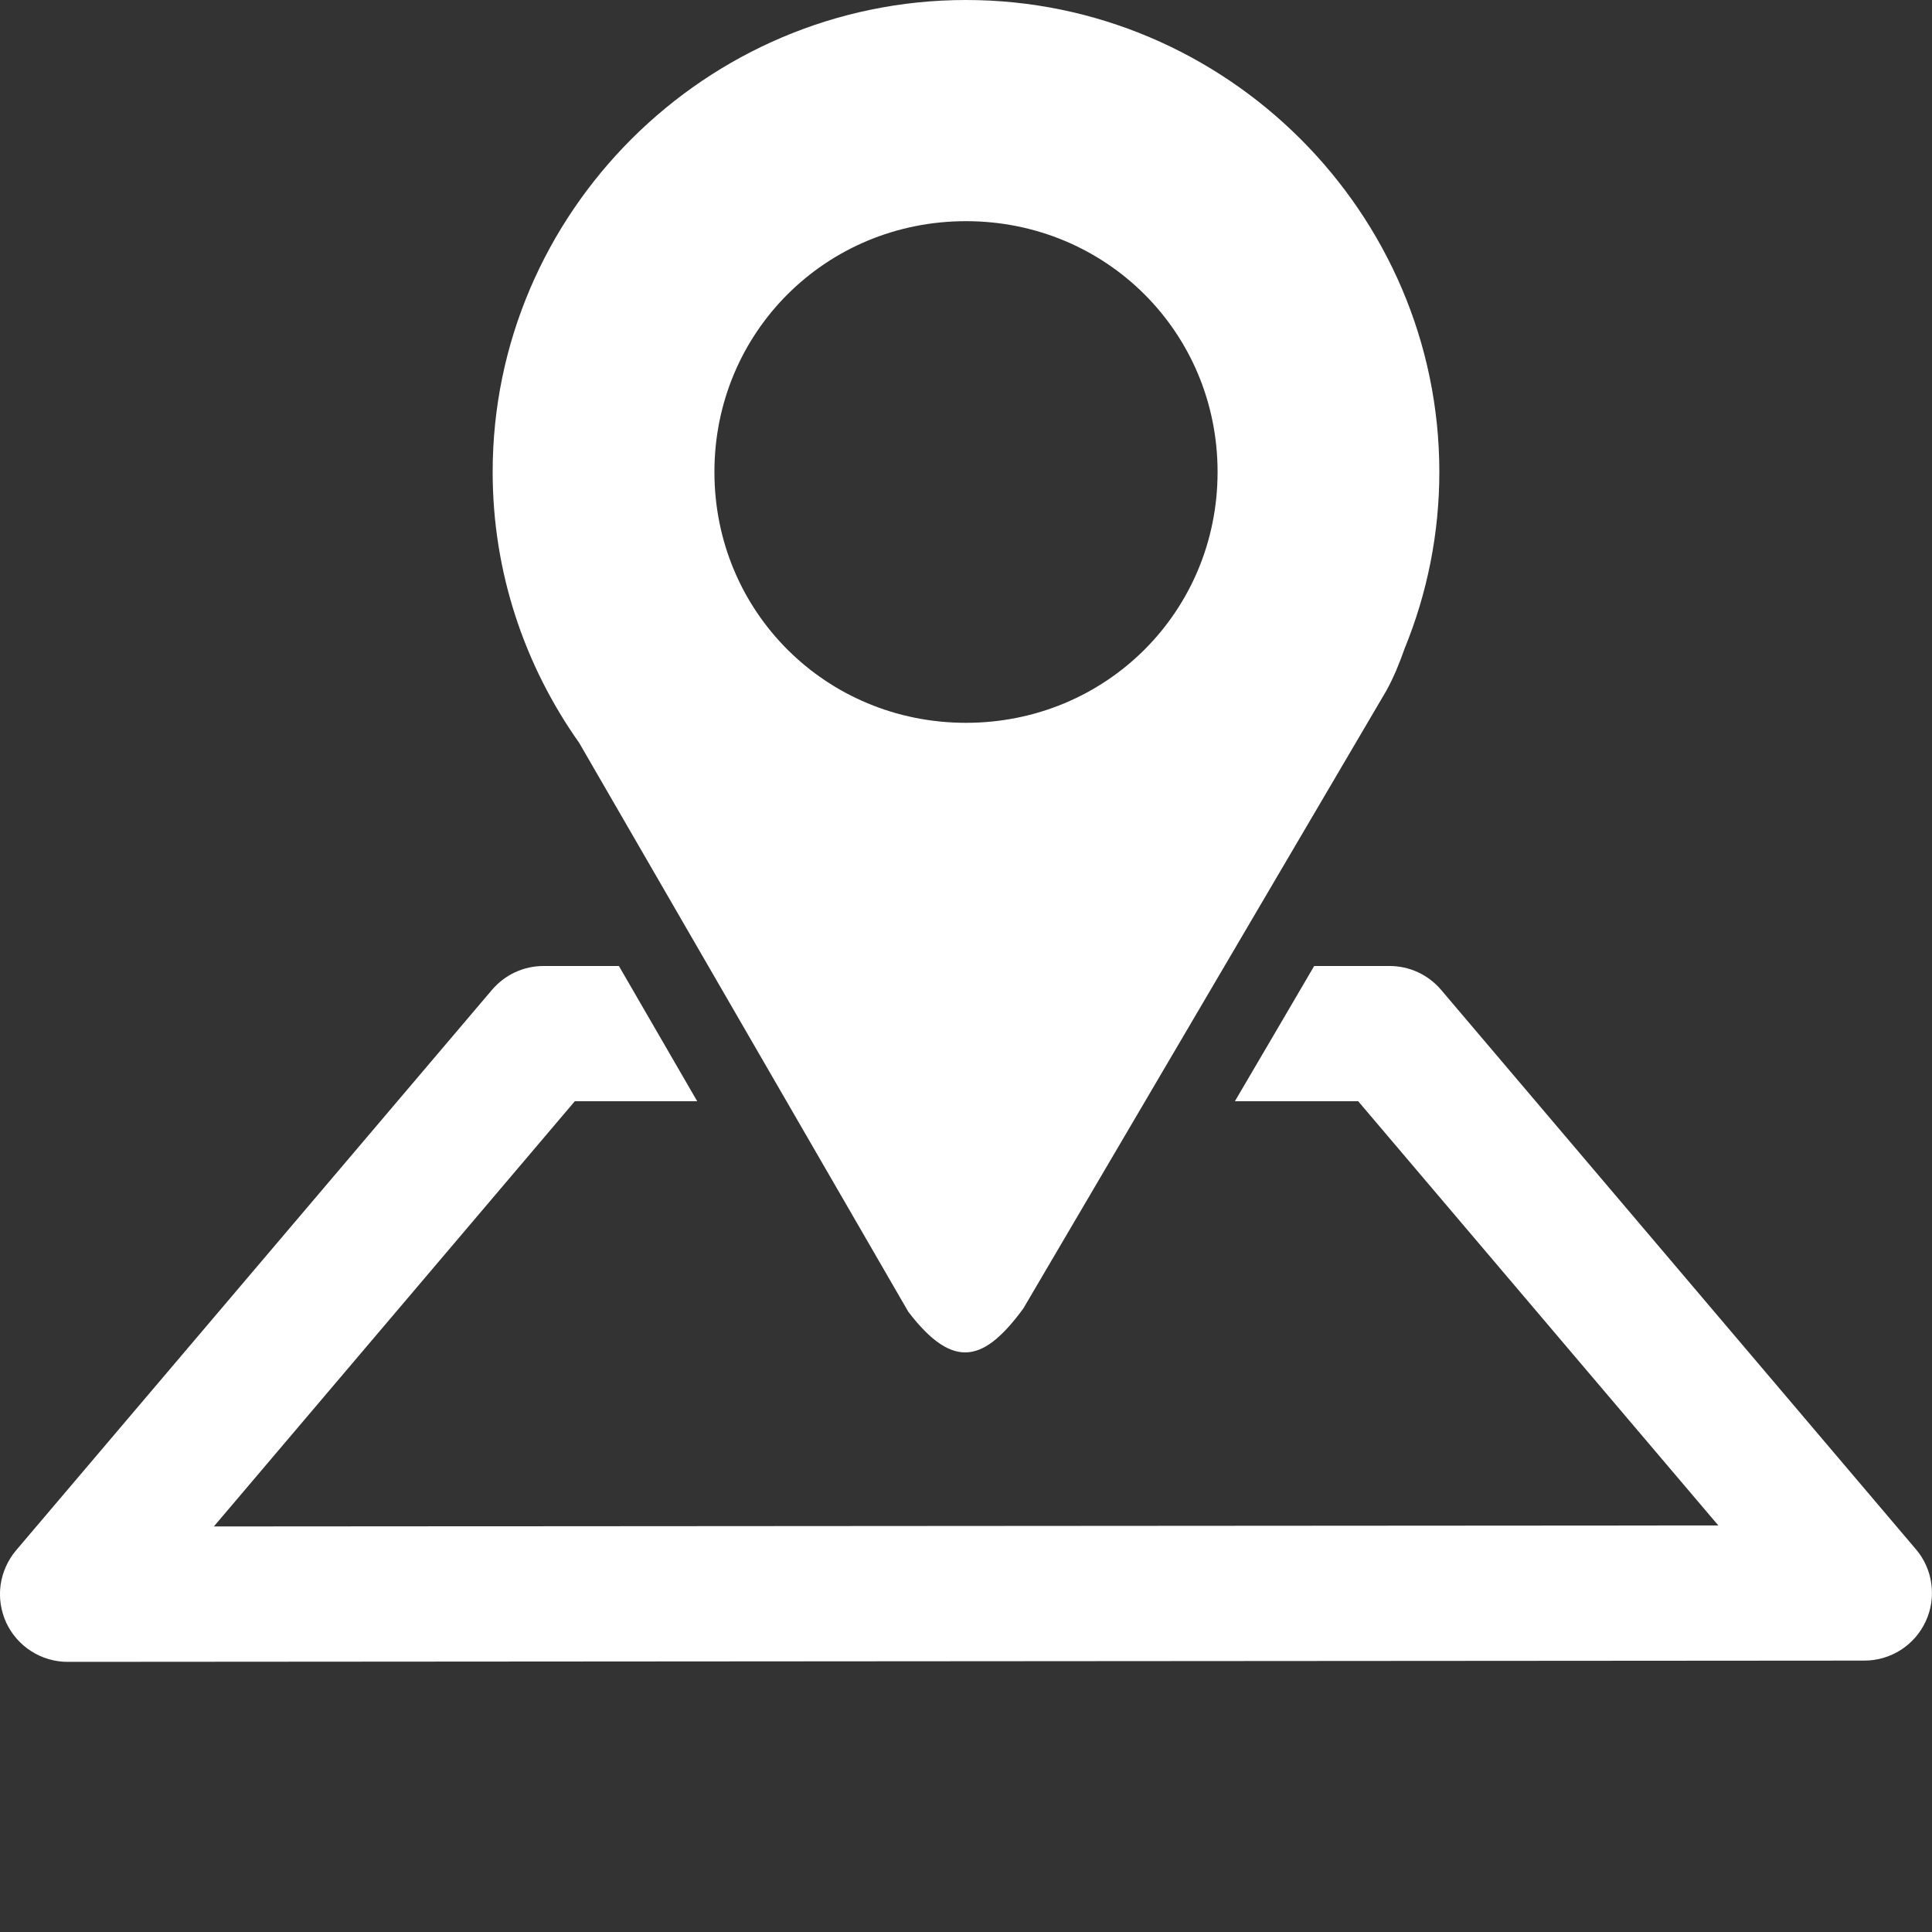 <svg width="23" height="23" viewBox="0 0 23 23" fill="none" xmlns="http://www.w3.org/2000/svg">
<rect x="0" y="0" width="23" height="23" fill="#333333" stroke="none"/>
<g clip-path="url(#clip0_1155_88)">
<path d="M11.5 0C8.403 0 5.865 2.531 5.865 5.619C5.865 6.816 6.247 7.928 6.894 8.842L10.813 15.616C11.361 16.333 11.726 16.197 12.182 15.578L16.504 8.223C16.591 8.065 16.66 7.897 16.72 7.725C16.994 7.057 17.135 6.342 17.135 5.619C17.135 2.531 14.598 0 11.5 0ZM11.5 2.633C13.168 2.633 14.495 3.956 14.495 5.619C14.495 7.282 13.168 8.605 11.5 8.605C9.832 8.605 8.505 7.282 8.505 5.619C8.505 3.956 9.832 2.633 11.5 2.633ZM6.471 11.5C6.354 11.5 6.239 11.525 6.133 11.574C6.027 11.623 5.933 11.695 5.857 11.784L0.191 18.457C0.092 18.575 0.028 18.718 0.007 18.87C-0.014 19.022 0.01 19.177 0.074 19.317C0.139 19.456 0.242 19.575 0.372 19.657C0.501 19.74 0.652 19.784 0.805 19.784L22.195 19.769C22.349 19.769 22.499 19.725 22.629 19.642C22.758 19.559 22.861 19.441 22.925 19.302C22.99 19.162 23.013 19.007 22.992 18.855C22.972 18.703 22.908 18.56 22.808 18.443L17.156 11.784C17.08 11.695 16.986 11.623 16.88 11.574C16.774 11.525 16.659 11.5 16.542 11.5H15.645C15.33 12.037 15.017 12.574 14.701 13.11H16.169L20.456 18.16L2.546 18.172L6.843 13.11H8.3L7.368 11.5H6.471Z" fill="white"/>
</g>
<defs>
<clipPath id="clip0_1155_88">
<rect width="23" height="23" fill="white"/>
</clipPath>
</defs>
</svg>


